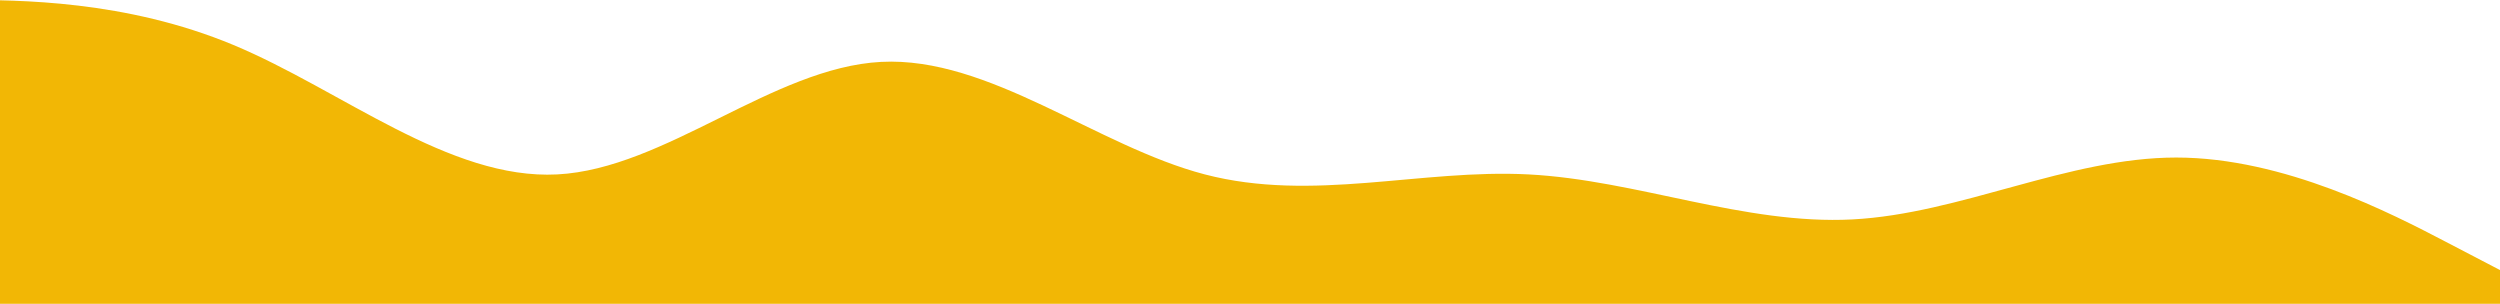 <svg width="1440" height="175" viewBox="0 0 1440 175" fill="none" xmlns="http://www.w3.org/2000/svg">
<path fill-rule="evenodd" clip-rule="evenodd" d="M-52 0H-20.917C10.167 0 72.333 0 134.5 25.926C196.667 51.852 258.833 103.704 321 100.463C383.167 97.222 445.333 38.889 507.5 35.648C569.667 32.407 631.833 84.259 694 100.463C756.167 116.667 818.333 97.222 880.5 100.463C942.667 103.704 1004.83 129.63 1067 126.389C1129.17 123.148 1191.33 90.741 1253.5 90.741C1315.67 90.741 1377.83 123.148 1408.92 139.352L1440 155.556V175H1408.92C1377.83 175 1315.67 175 1253.5 175C1191.33 175 1129.17 175 1067 175C1004.83 175 942.667 175 880.5 175C818.333 175 756.167 175 694 175C631.833 175 569.667 175 507.5 175C445.333 175 383.167 175 321 175C258.833 175 196.667 175 134.5 175C72.333 175 10.167 175 -20.917 175H-52V0Z" fill="#F2B705"/>
</svg>
